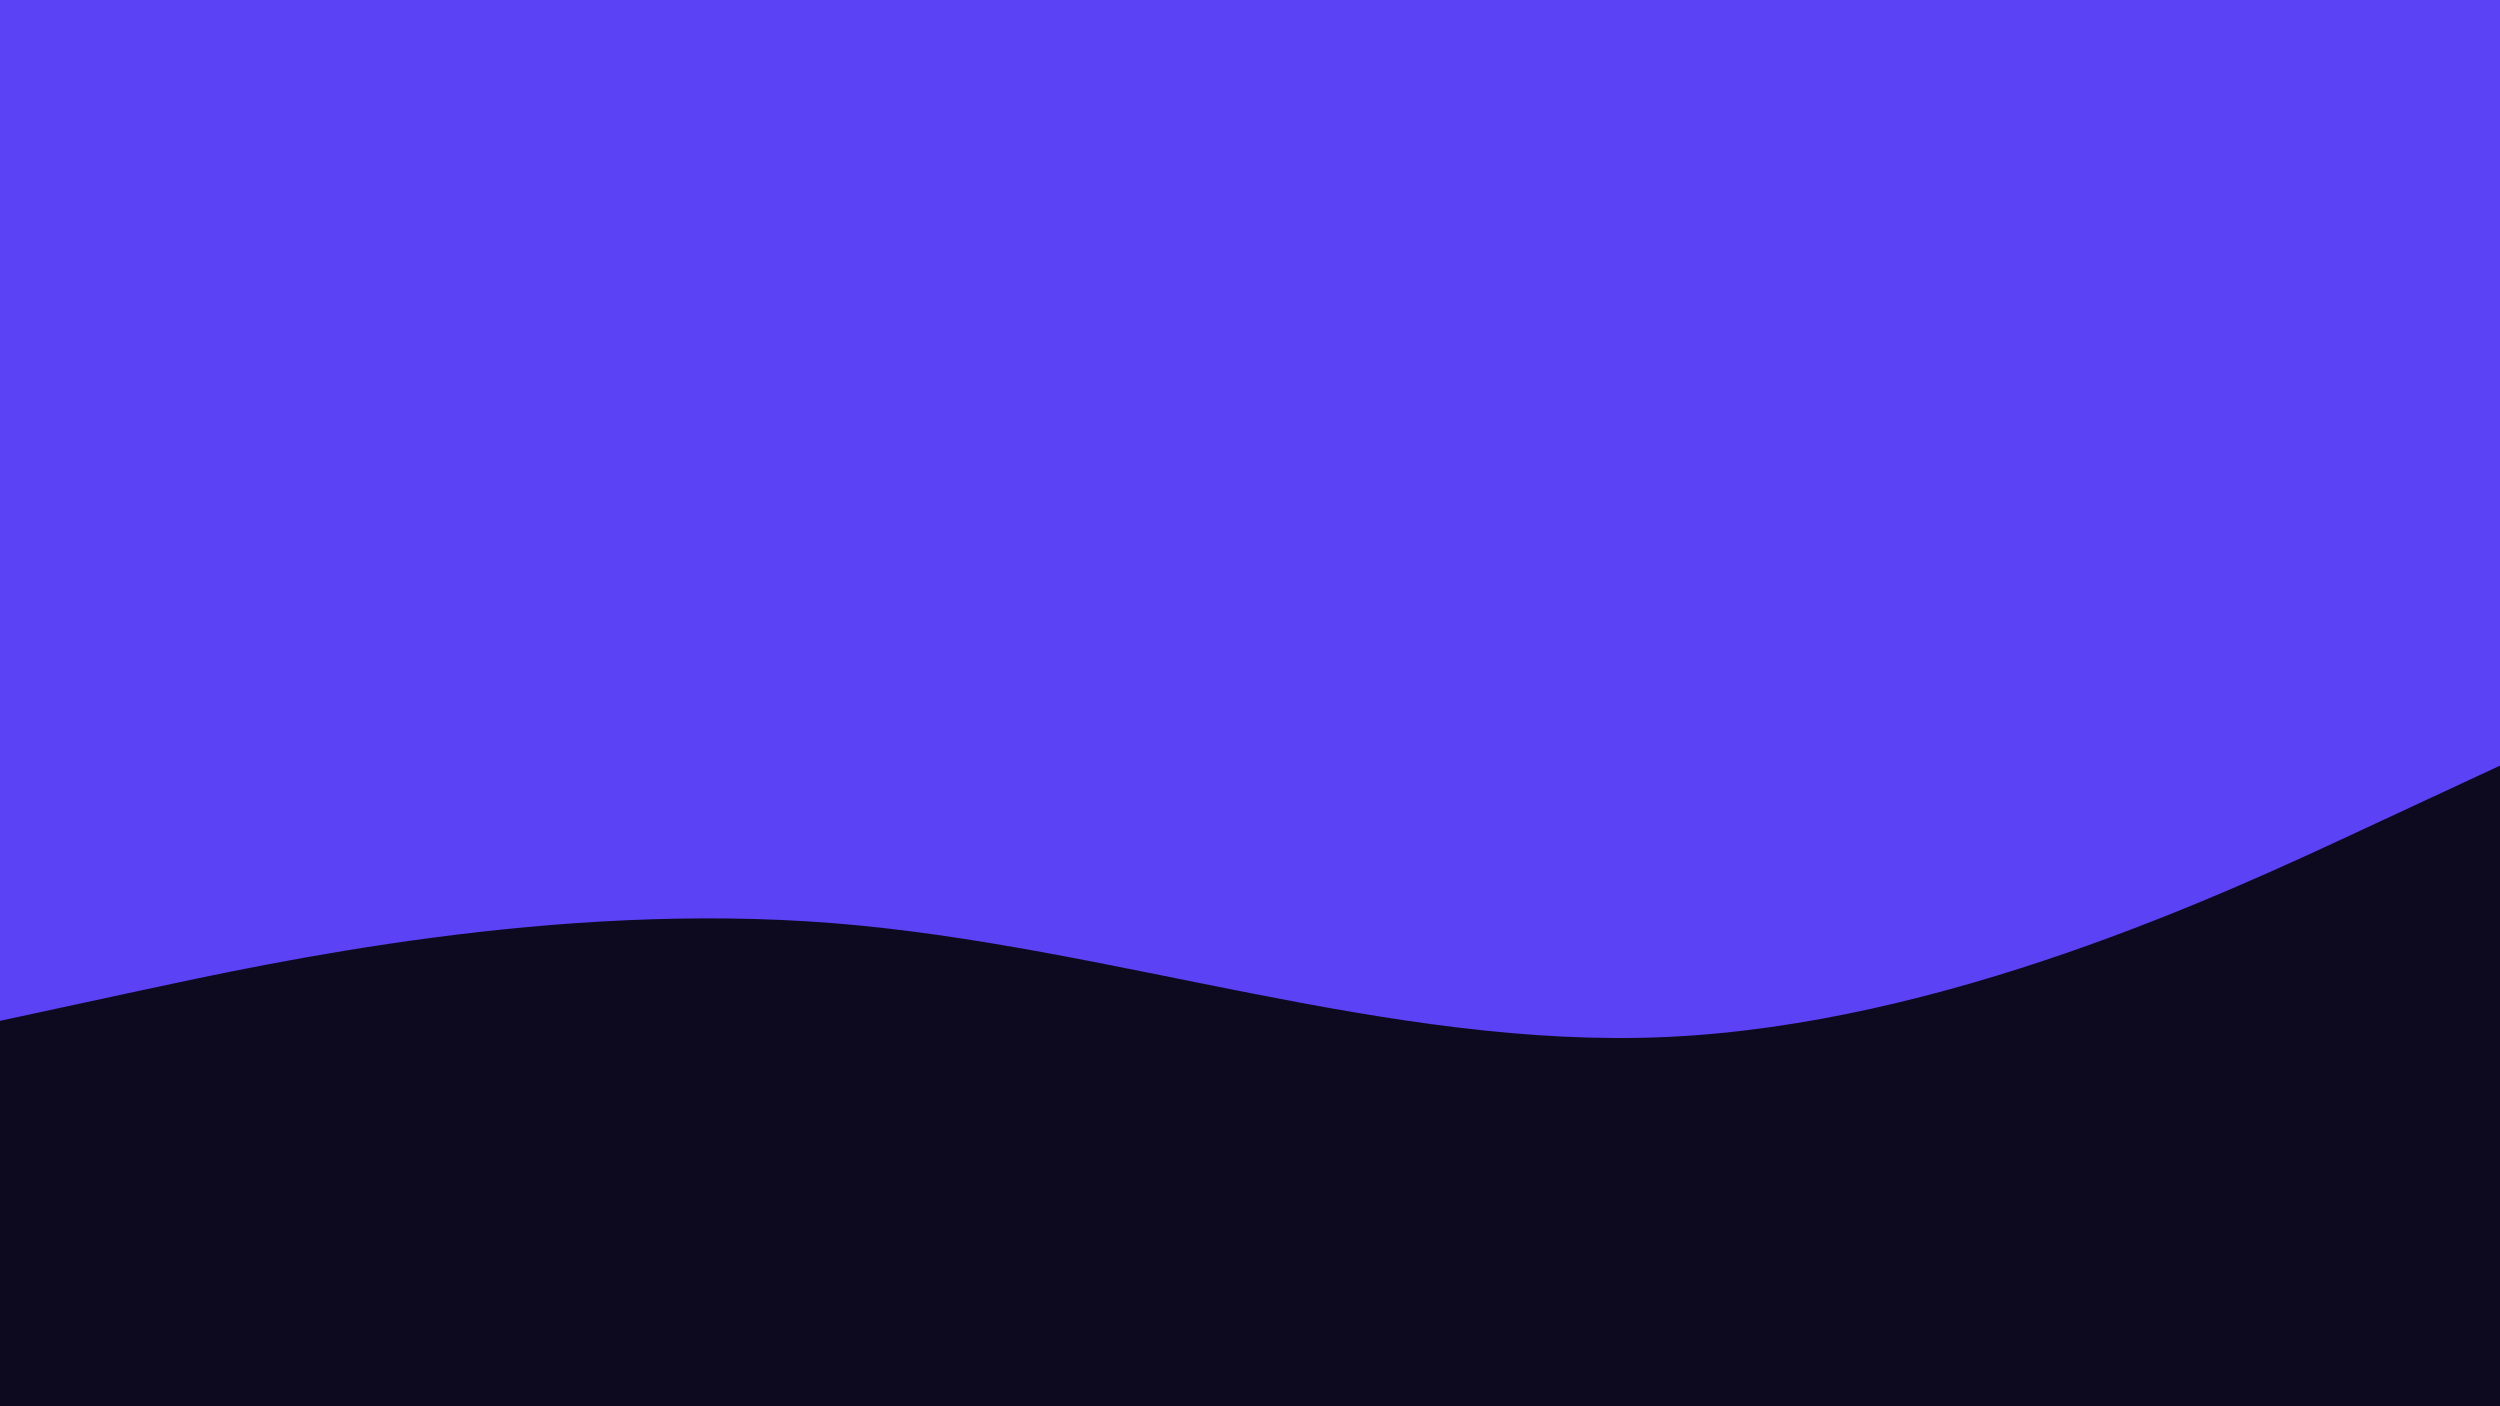 <svg id="visual" viewBox="0 0 960 540" width="960" height="540" xmlns="http://www.w3.org/2000/svg" xmlns:xlink="http://www.w3.org/1999/xlink" version="1.1"><rect x="0" y="0" width="960" height="540" fill="#5b42f5"></rect><path d="M0 392L53.3 380.5C106.7 369 213.3 346 320 354.5C426.7 363 533.3 403 640 398.2C746.7 393.3 853.3 343.7 906.7 318.8L960 294L960 541L906.7 541C853.3 541 746.7 541 640 541C533.3 541 426.7 541 320 541C213.3 541 106.7 541 53.3 541L0 541Z" fill="#0d0a20" stroke-linecap="round" stroke-linejoin="miter"></path></svg>
